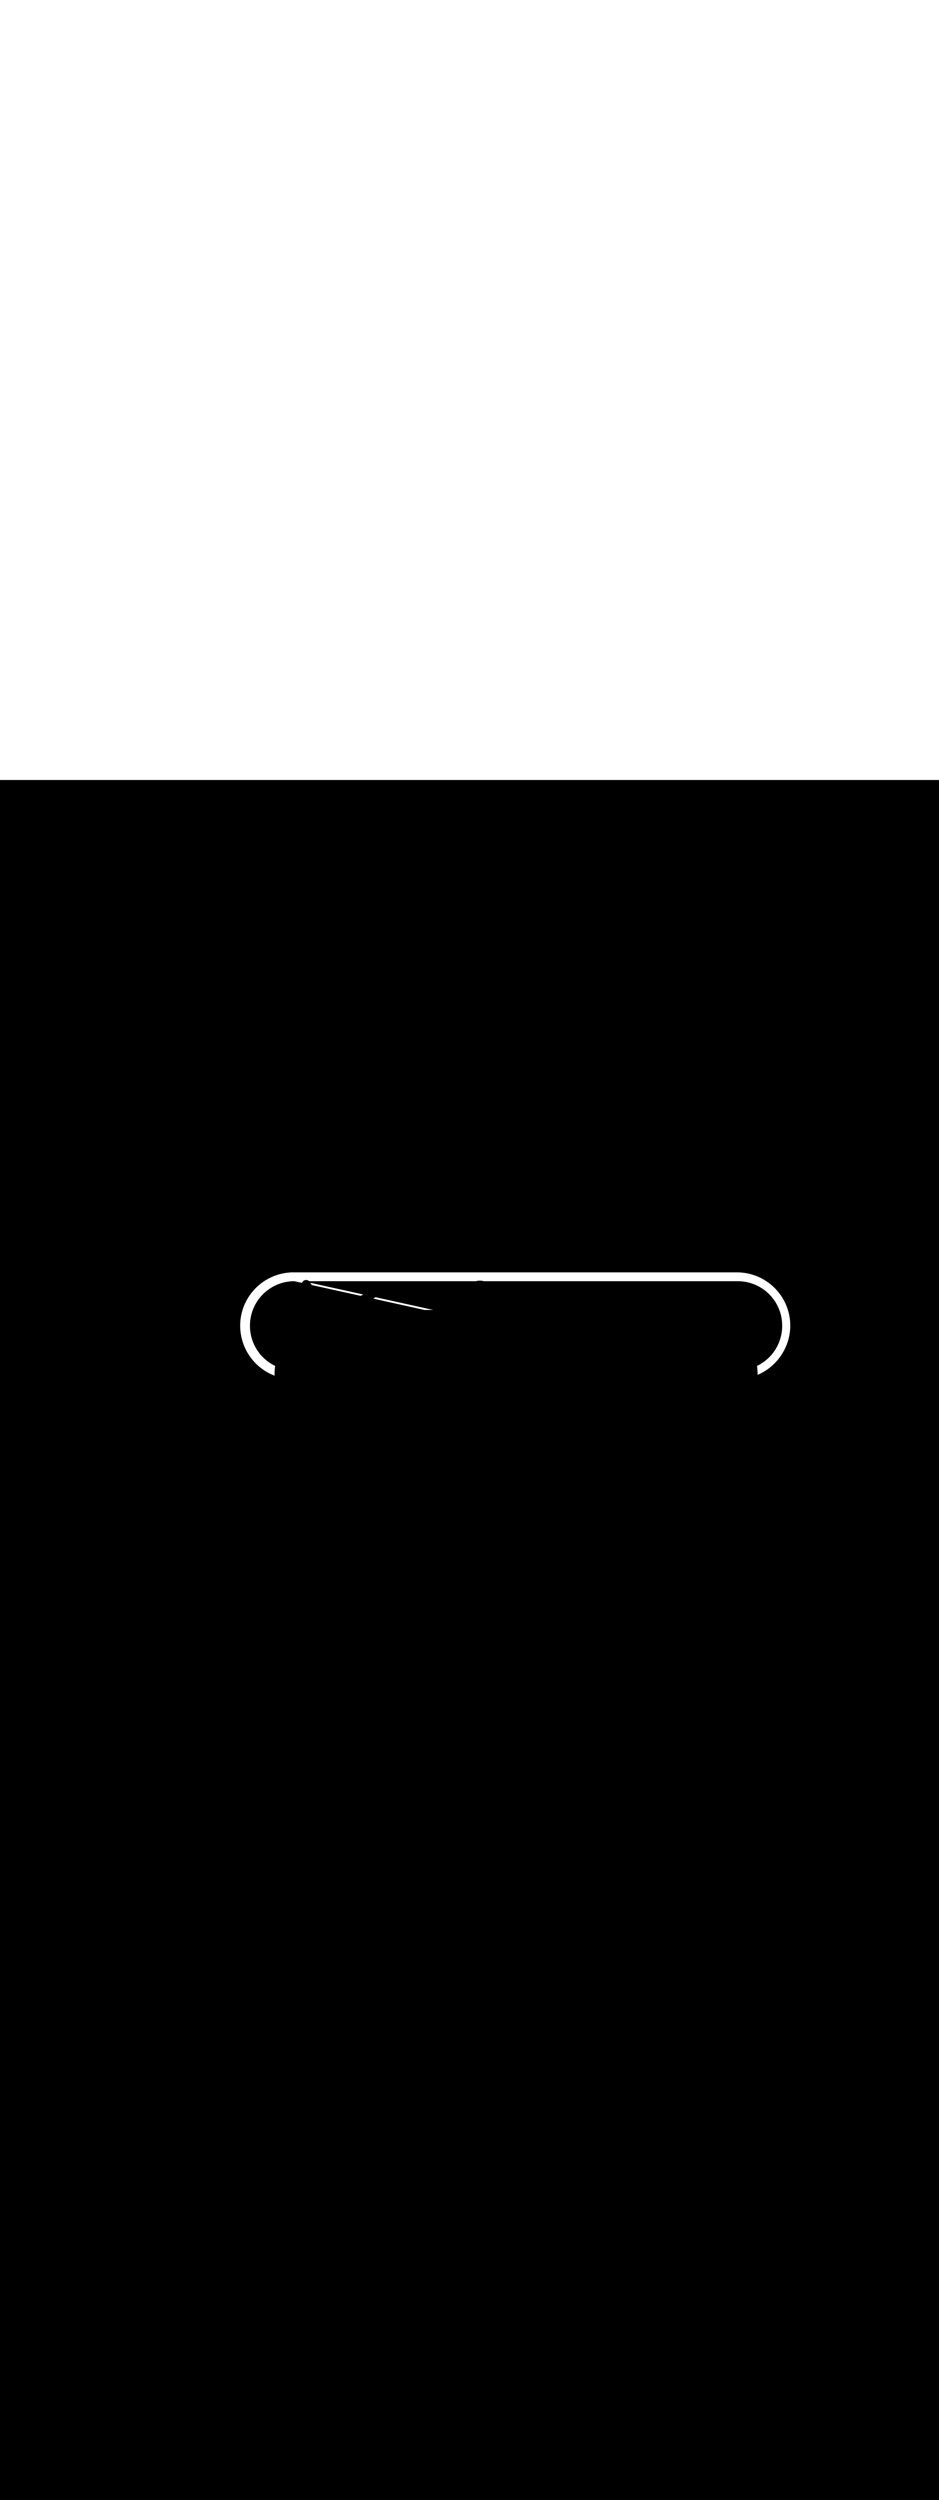 <ns0:svg xmlns:ns0="http://www.w3.org/2000/svg" version="1.1" id="Layer_1" x="0px" y="0px" viewBox="0 0 500 500" style="width: 188px;" xml:space="preserve" data-imageid="fast-food-1-79-f48e6" imageName="Fast Food 1" class="illustrations_image"><ns0:rect x="0" y="0" width="100%" height="100%" fill="black" /><ns0:g id="white-shapes" style="display:inline;opacity:1"><ns0:style type="text/css" style="fill:white;display:inline;opacity:1" fill="white" /><ns0:path class="st1_fast-food-1-79-f48e6" d="M 403.664 316.318 L 403.672 316.315 L 404.063 316.14 L 404.07 316.136 L 404.458 315.955 L 404.465 315.952 L 404.851 315.765 L 404.857 315.762 L 405.239 315.569 L 405.246 315.565 L 405.625 315.367 L 405.631 315.364 L 406.006 315.16 L 406.013 315.156 L 406.385 314.947 L 406.391 314.943 L 406.759 314.728 L 406.766 314.724 L 407.13 314.504 L 407.137 314.5 L 407.498 314.275 L 407.504 314.27 L 407.861 314.04 L 407.868 314.035 L 408.221 313.799 L 408.228 313.795 L 408.577 313.554 L 408.583 313.55 L 408.929 313.303 L 408.935 313.299 L 409.277 313.047 L 409.283 313.043 L 409.621 312.786 L 409.627 312.782 L 409.961 312.52 L 409.967 312.515 L 410.297 312.249 L 410.303 312.244 L 410.629 311.973 L 410.635 311.968 L 410.956 311.692 L 410.962 311.687 L 411.279 311.406 L 411.285 311.401 L 411.598 311.116 L 411.604 311.111 L 411.912 310.821 L 411.918 310.816 L 412.222 310.521 L 412.228 310.516 L 412.528 310.216 L 412.533 310.211 L 412.828 309.907 L 412.833 309.902 L 413.124 309.594 L 413.13 309.588 L 413.416 309.276 L 413.421 309.27 L 413.703 308.953 L 413.708 308.948 L 413.984 308.627 L 413.989 308.621 L 414.262 308.296 L 414.266 308.29 L 414.534 307.961 L 414.538 307.955 L 414.801 307.621 L 414.805 307.615 L 415.063 307.278 L 415.068 307.272 L 415.32 306.93 L 415.325 306.924 L 415.572 306.579 L 415.576 306.573 L 415.819 306.223 L 415.823 306.217 L 416.06 305.864 L 416.065 305.858 L 416.297 305.501 L 416.301 305.495 L 416.528 305.134 L 416.532 305.128 L 416.753 304.764 L 416.757 304.757 L 416.973 304.389 L 416.977 304.383 L 417.188 304.011 L 417.191 304.005 L 417.397 303.63 L 417.4 303.623 L 417.6 303.245 L 417.603 303.238 L 417.798 302.857 L 417.801 302.85 L 417.99 302.465 L 417.993 302.458 L 418.176 302.07 L 418.179 302.063 L 418.356 301.672 L 418.359 301.665 L 418.53 301.27 L 418.533 301.263 L 418.699 300.865 L 418.702 300.858 L 418.861 300.458 L 418.864 300.45 L 419.017 300.047 L 419.02 300.04 L 419.168 299.633 L 419.17 299.626 L 419.312 299.216 L 419.314 299.209 L 419.449 298.797 L 419.452 298.789 L 419.581 298.374 L 419.583 298.367 L 419.706 297.949 L 419.708 297.942 L 419.825 297.521 L 419.827 297.514 L 419.937 297.091 L 419.939 297.083 L 420.043 296.657 L 420.045 296.65 L 420.142 296.222 L 420.144 296.214 L 420.235 295.784 L 420.236 295.776 L 420.321 295.343 L 420.322 295.335 L 420.4 294.9 L 420.401 294.892 L 420.472 294.455 L 420.473 294.447 L 420.538 294.008 L 420.539 294 L 420.596 293.558 L 420.597 293.55 L 420.648 293.106 L 420.649 293.098 L 420.692 292.652 L 420.693 292.644 L 420.73 292.196 L 420.731 292.189 L 420.76 291.739 L 420.761 291.731 L 420.784 291.279 L 420.784 291.271 L 420.8 290.817 L 420.8 290.806 L 420.805 290.34 L 420.805 290.332 L 420.803 289.867 L 420.803 289.859 L 420.793 289.397 L 420.792 289.389 L 420.775 288.928 L 420.775 288.92 L 420.75 288.461 L 420.749 288.453 L 420.717 287.996 L 420.716 287.988 L 420.676 287.534 L 420.675 287.525 L 420.628 287.073 L 420.627 287.065 L 420.573 286.614 L 420.572 286.606 L 420.51 286.158 L 420.509 286.15 L 420.441 285.704 L 420.439 285.696 L 420.364 285.252 L 420.362 285.244 L 420.279 284.803 L 420.278 284.795 L 420.188 284.356 L 420.186 284.348 L 420.09 283.912 L 420.088 283.904 L 419.985 283.47 L 419.983 283.462 L 419.872 283.031 L 419.87 283.023 L 419.754 282.594 L 419.751 282.587 L 419.628 282.161 L 419.625 282.153 L 419.495 281.73 L 419.493 281.723 L 419.356 281.302 L 419.354 281.295 L 419.211 280.878 L 419.208 280.87 L 419.058 280.456 L 419.056 280.448 L 418.9 280.037 L 418.897 280.03 L 418.734 279.621 L 418.731 279.614 L 418.563 279.209 L 418.56 279.202 L 418.385 278.8 L 418.382 278.793 L 418.201 278.394 L 418.198 278.387 L 418.011 277.992 L 418.007 277.985 L 417.815 277.593 L 417.811 277.586 L 417.612 277.197 L 417.609 277.191 L 417.404 276.806 L 417.4 276.799 L 417.19 276.418 L 417.186 276.411 L 416.969 276.033 L 416.965 276.026 L 416.743 275.652 L 416.739 275.646 L 416.512 275.276 L 416.507 275.269 L 416.274 274.903 L 416.27 274.896 L 416.031 274.534 L 416.027 274.527 L 415.782 274.168 L 415.778 274.162 L 415.528 273.808 L 415.524 273.801 L 415.269 273.451 L 415.264 273.444 L 415.004 273.098 L 414.999 273.092 L 414.733 272.75 L 414.728 272.744 L 414.458 272.406 L 414.453 272.4 L 414.177 272.066 L 414.172 272.06 L 413.891 271.731 L 413.886 271.725 L 413.6 271.4 L 413.594 271.394 L 413.303 271.074 L 413.298 271.068 L 413.002 270.752 L 412.997 270.746 L 412.696 270.435 L 412.691 270.43 L 412.385 270.123 L 412.38 270.117 L 412.069 269.815 L 412.064 269.81 L 411.749 269.513 L 411.743 269.508 L 411.424 269.215 L 411.418 269.21 L 411.094 268.923 L 411.088 268.917 L 410.76 268.635 L 410.754 268.63 L 410.421 268.352 L 410.415 268.348 L 410.078 268.075 L 410.072 268.07 L 409.73 267.803 L 409.724 267.798 L 409.378 267.536 L 409.372 267.531 L 409.022 267.275 L 409.015 267.27 L 408.661 267.018 L 408.655 267.014 L 408.297 266.768 L 408.29 266.763 L 407.928 266.523 L 407.921 266.518 L 407.555 266.283 L 407.549 266.279 L 407.178 266.049 L 407.172 266.045 L 406.798 265.821 L 406.791 265.817 L 406.413 265.599 L 406.407 265.595 L 406.025 265.382 L 406.018 265.378 L 405.633 265.171 L 405.626 265.168 L 405.238 264.967 L 405.231 264.963 L 404.838 264.768 L 404.831 264.765 L 404.435 264.575 L 404.428 264.572 L 404.029 264.389 L 404.022 264.386 L 403.619 264.209 L 403.612 264.205 L 403.206 264.034 L 403.199 264.031 L 402.79 263.867 L 402.783 263.864 L 402.37 263.705 L 402.363 263.703 L 401.947 263.551 L 401.94 263.548 L 401.521 263.402 L 401.514 263.4 L 401.092 263.26 L 401.085 263.258 L 400.66 263.125 L 400.653 263.123 L 400.225 262.997 L 400.218 262.994 L 399.787 262.875 L 399.78 262.873 L 399.347 262.76 L 399.339 262.758 L 398.903 262.652 L 398.895 262.65 L 398.457 262.551 L 398.449 262.549 L 398.008 262.457 L 398 262.455 L 397.557 262.37 L 397.549 262.368 L 397.103 262.29 L 397.095 262.288 L 396.646 262.217 L 396.638 262.216 L 396.187 262.151 L 396.179 262.15 L 395.726 262.093 L 395.718 262.092 L 395.263 262.042 L 395.255 262.041 L 394.797 261.999 L 394.789 261.998 L 394.329 261.963 L 394.321 261.962 L 393.86 261.934 L 393.851 261.934 L 393.388 261.913 L 393.38 261.913 L 392.914 261.9 L 392.9 261.9 L 156.9 261.9 L 155.8 261.9 L 155.786 261.901 L 155.786 261.9 L 155.32 261.913 L 155.312 261.913 L 154.849 261.934 L 154.84 261.934 L 154.379 261.962 L 154.371 261.963 L 153.911 261.998 L 153.903 261.999 L 153.445 262.041 L 153.437 262.042 L 152.982 262.092 L 152.974 262.093 L 152.521 262.15 L 152.513 262.151 L 152.062 262.216 L 152.054 262.217 L 151.605 262.288 L 151.597 262.29 L 151.151 262.368 L 151.143 262.37 L 150.7 262.455 L 150.692 262.457 L 150.251 262.549 L 150.243 262.551 L 149.805 262.65 L 149.797 262.652 L 149.361 262.758 L 149.353 262.76 L 148.92 262.873 L 148.913 262.875 L 148.482 262.994 L 148.475 262.997 L 148.047 263.123 L 148.04 263.125 L 147.615 263.258 L 147.608 263.26 L 147.186 263.4 L 147.179 263.402 L 146.76 263.548 L 146.753 263.551 L 146.337 263.703 L 146.33 263.705 L 145.917 263.864 L 145.91 263.867 L 145.501 264.031 L 145.494 264.034 L 145.088 264.205 L 145.081 264.209 L 144.678 264.386 L 144.671 264.389 L 144.272 264.572 L 144.265 264.575 L 143.869 264.765 L 143.862 264.768 L 143.469 264.963 L 143.462 264.967 L 143.074 265.168 L 143.067 265.171 L 142.682 265.378 L 142.675 265.382 L 142.293 265.595 L 142.287 265.599 L 141.909 265.817 L 141.902 265.821 L 141.528 266.045 L 141.522 266.049 L 141.151 266.279 L 141.145 266.283 L 140.779 266.518 L 140.772 266.523 L 140.41 266.763 L 140.403 266.768 L 140.045 267.014 L 140.039 267.018 L 139.685 267.27 L 139.678 267.275 L 139.328 267.531 L 139.322 267.536 L 138.976 267.798 L 138.97 267.803 L 138.628 268.07 L 138.622 268.075 L 138.285 268.348 L 138.279 268.352 L 137.946 268.63 L 137.94 268.635 L 137.612 268.917 L 137.606 268.923 L 137.282 269.21 L 137.276 269.215 L 136.957 269.508 L 136.951 269.513 L 136.636 269.81 L 136.631 269.815 L 136.32 270.117 L 136.315 270.123 L 136.009 270.43 L 136.004 270.435 L 135.703 270.746 L 135.698 270.752 L 135.402 271.068 L 135.397 271.074 L 135.106 271.394 L 135.1 271.4 L 134.814 271.725 L 134.809 271.731 L 134.528 272.06 L 134.523 272.066 L 134.247 272.4 L 134.242 272.406 L 133.972 272.744 L 133.967 272.75 L 133.701 273.092 L 133.696 273.098 L 133.436 273.444 L 133.431 273.451 L 133.176 273.801 L 133.172 273.808 L 132.922 274.162 L 132.918 274.168 L 132.673 274.527 L 132.669 274.534 L 132.43 274.896 L 132.426 274.903 L 132.193 275.269 L 132.188 275.276 L 131.961 275.646 L 131.957 275.652 L 131.735 276.026 L 131.731 276.033 L 131.514 276.411 L 131.51 276.418 L 131.3 276.799 L 131.296 276.806 L 131.091 277.191 L 131.088 277.197 L 130.889 277.586 L 130.885 277.593 L 130.693 277.985 L 130.689 277.992 L 130.502 278.387 L 130.499 278.394 L 130.318 278.793 L 130.315 278.8 L 130.14 279.202 L 130.137 279.209 L 129.969 279.614 L 129.966 279.621 L 129.803 280.03 L 129.8 280.037 L 129.644 280.448 L 129.642 280.456 L 129.492 280.87 L 129.489 280.878 L 129.346 281.295 L 129.344 281.302 L 129.207 281.723 L 129.205 281.73 L 129.075 282.153 L 129.072 282.161 L 128.949 282.587 L 128.946 282.594 L 128.83 283.023 L 128.828 283.031 L 128.717 283.462 L 128.715 283.47 L 128.612 283.904 L 128.61 283.912 L 128.514 284.348 L 128.512 284.356 L 128.422 284.795 L 128.421 284.803 L 128.338 285.244 L 128.336 285.252 L 128.261 285.696 L 128.259 285.704 L 128.191 286.15 L 128.19 286.158 L 128.128 286.606 L 128.127 286.614 L 128.073 287.065 L 128.072 287.073 L 128.025 287.525 L 128.024 287.534 L 127.984 287.988 L 127.983 287.996 L 127.951 288.453 L 127.95 288.461 L 127.925 288.92 L 127.925 288.928 L 127.908 289.389 L 127.907 289.397 L 127.897 289.859 L 127.897 289.867 L 127.895 290.332 L 127.895 290.34 L 127.9 290.806 L 127.9 290.814 L 127.913 291.28 L 127.913 291.288 L 127.934 291.751 L 127.934 291.76 L 127.962 292.221 L 127.963 292.229 L 127.998 292.689 L 127.999 292.697 L 128.041 293.155 L 128.042 293.163 L 128.092 293.618 L 128.093 293.626 L 128.15 294.079 L 128.151 294.087 L 128.216 294.538 L 128.217 294.546 L 128.288 294.995 L 128.29 295.003 L 128.368 295.449 L 128.37 295.457 L 128.455 295.9 L 128.457 295.908 L 128.549 296.349 L 128.551 296.357 L 128.65 296.795 L 128.652 296.803 L 128.758 297.239 L 128.76 297.247 L 128.873 297.68 L 128.875 297.687 L 128.994 298.118 L 128.997 298.125 L 129.123 298.553 L 129.125 298.56 L 129.258 298.985 L 129.26 298.992 L 129.4 299.414 L 129.402 299.421 L 129.548 299.84 L 129.551 299.847 L 129.703 300.263 L 129.705 300.27 L 129.864 300.683 L 129.867 300.69 L 130.031 301.099 L 130.034 301.106 L 130.205 301.512 L 130.209 301.519 L 130.386 301.922 L 130.389 301.929 L 130.572 302.328 L 130.575 302.335 L 130.765 302.731 L 130.768 302.738 L 130.963 303.131 L 130.967 303.138 L 131.168 303.526 L 131.171 303.533 L 131.378 303.918 L 131.382 303.925 L 131.595 304.307 L 131.599 304.313 L 131.817 304.691 L 131.821 304.698 L 132.045 305.072 L 132.049 305.078 L 132.279 305.449 L 132.283 305.455 L 132.518 305.821 L 132.523 305.828 L 132.763 306.19 L 132.768 306.197 L 133.014 306.555 L 133.018 306.561 L 133.27 306.915 L 133.275 306.922 L 133.531 307.272 L 133.536 307.278 L 133.798 307.624 L 133.803 307.63 L 134.07 307.972 L 134.075 307.978 L 134.348 308.315 L 134.352 308.321 L 134.63 308.654 L 134.635 308.66 L 134.917 308.988 L 134.923 308.994 L 135.21 309.318 L 135.215 309.324 L 135.508 309.643 L 135.513 309.649 L 135.81 309.964 L 135.815 309.969 L 136.117 310.28 L 136.123 310.285 L 136.43 310.591 L 136.435 310.596 L 136.746 310.897 L 136.752 310.902 L 137.068 311.198 L 137.074 311.203 L 137.394 311.494 L 137.4 311.5 L 137.725 311.786 L 137.731 311.791 L 138.06 312.072 L 138.066 312.077 L 138.4 312.353 L 138.406 312.358 L 138.744 312.628 L 138.75 312.633 L 139.092 312.899 L 139.098 312.904 L 139.444 313.164 L 139.451 313.169 L 139.801 313.424 L 139.808 313.428 L 140.162 313.678 L 140.168 313.682 L 140.527 313.927 L 140.534 313.931 L 140.896 314.17 L 140.903 314.174 L 141.269 314.407 L 141.276 314.412 L 141.646 314.639 L 141.652 314.643 L 142.026 314.865 L 142.033 314.869 L 142.411 315.086 L 142.418 315.09 L 142.799 315.3 L 142.806 315.304 L 143.191 315.509 L 143.197 315.512 L 143.586 315.711 L 143.593 315.715 L 143.985 315.907 L 143.992 315.911 L 144.387 316.098 L 144.394 316.101 L 144.793 316.282 L 144.8 316.285 L 145.202 316.46 L 145.209 316.463 L 145.614 316.631 L 145.621 316.634 L 146.03 316.797 L 146.037 316.8 L 146.201 316.862 L 146.2 316.842 L 146.2 316.834 L 146.196 316.27 L 146.196 316.262 L 146.2 315.696 L 146.2 315.688 L 146.214 315.134 L 146.214 315.126 L 146.236 314.575 L 146.237 314.567 L 146.267 314.018 L 146.268 314.011 L 146.307 313.464 L 146.308 313.456 L 146.356 312.912 L 146.357 312.904 L 146.414 312.363 L 146.414 312.355 L 146.479 311.816 L 146.48 311.808 L 146.5 311.664 L 146.457 311.644 L 146.124 311.479 L 145.794 311.31 L 145.467 311.136 L 145.144 310.956 L 144.823 310.772 L 144.505 310.583 L 144.191 310.389 L 143.88 310.191 L 143.572 309.987 L 143.268 309.78 L 142.967 309.567 L 142.67 309.35 L 142.376 309.129 L 142.086 308.903 L 141.799 308.672 L 141.516 308.438 L 141.237 308.199 L 140.962 307.955 L 140.69 307.708 L 140.423 307.456 L 140.159 307.201 L 139.899 306.941 L 139.644 306.677 L 139.392 306.41 L 139.145 306.138 L 138.901 305.863 L 138.662 305.584 L 138.428 305.301 L 138.197 305.014 L 137.971 304.724 L 137.75 304.43 L 137.533 304.133 L 137.32 303.832 L 137.113 303.528 L 136.909 303.22 L 136.711 302.909 L 136.517 302.595 L 136.328 302.277 L 136.144 301.956 L 135.964 301.633 L 135.79 301.306 L 135.621 300.976 L 135.456 300.643 L 135.297 300.307 L 135.143 299.968 L 134.994 299.626 L 134.85 299.281 L 134.712 298.934 L 134.579 298.584 L 134.451 298.232 L 134.329 297.876 L 134.212 297.519 L 134.101 297.158 L 133.995 296.795 L 133.895 296.43 L 133.801 296.063 L 133.712 295.693 L 133.629 295.321 L 133.552 294.947 L 133.481 294.57 L 133.416 294.192 L 133.356 293.811 L 133.303 293.428 L 133.256 293.044 L 133.215 292.657 L 133.18 292.269 L 133.151 291.878 L 133.129 291.486 L 133.113 291.093 L 133.103 290.697 L 133.1 290.3 L 133.103 289.903 L 133.113 289.507 L 133.129 289.114 L 133.151 288.722 L 133.18 288.331 L 133.215 287.943 L 133.256 287.556 L 133.303 287.172 L 133.356 286.789 L 133.416 286.408 L 133.481 286.03 L 133.552 285.653 L 133.629 285.279 L 133.712 284.907 L 133.801 284.537 L 133.895 284.17 L 133.995 283.805 L 134.101 283.442 L 134.212 283.081 L 134.329 282.724 L 134.451 282.368 L 134.579 282.016 L 134.712 281.666 L 134.85 281.319 L 134.994 280.974 L 135.143 280.632 L 135.297 280.293 L 135.456 279.957 L 135.621 279.624 L 135.79 279.294 L 135.964 278.967 L 136.144 278.644 L 136.328 278.323 L 136.517 278.005 L 136.711 277.691 L 136.909 277.38 L 137.113 277.072 L 137.32 276.768 L 137.533 276.467 L 137.75 276.17 L 137.971 275.876 L 138.197 275.586 L 138.428 275.299 L 138.662 275.016 L 138.901 274.737 L 139.145 274.462 L 139.392 274.19 L 139.644 273.923 L 139.899 273.659 L 140.159 273.399 L 140.423 273.144 L 140.69 272.892 L 140.962 272.645 L 141.237 272.401 L 141.516 272.162 L 141.799 271.928 L 142.086 271.697 L 142.376 271.471 L 142.67 271.25 L 142.967 271.033 L 143.268 270.82 L 143.572 270.613 L 143.88 270.409 L 144.191 270.211 L 144.505 270.017 L 144.823 269.828 L 145.144 269.644 L 145.467 269.464 L 145.794 269.29 L 146.124 269.121 L 146.457 268.956 L 146.793 268.797 L 147.132 268.643 L 147.474 268.494 L 147.819 268.35 L 148.166 268.212 L 148.516 268.079 L 148.868 267.951 L 149.224 267.829 L 149.581 267.712 L 149.942 267.601 L 150.305 267.495 L 150.67 267.395 L 151.037 267.301 L 151.407 267.212 L 151.779 267.129 L 152.153 267.052 L 152.53 266.981 L 152.908 266.916 L 153.289 266.856 L 153.672 266.803 L 154.056 266.756 L 154.443 266.715 L 154.831 266.68 L 155.222 266.651 L 155.614 266.629 L 156.007 266.613 L 156.403 266.603 L 156.747 266.6 L 160.798 267.495 L 160.803 267.481 L 160.806 267.473 L 160.816 267.447 L 160.819 267.439 L 160.83 267.413 L 160.833 267.406 L 160.844 267.38 L 160.847 267.372 L 160.858 267.346 L 160.861 267.339 L 160.873 267.313 L 160.877 267.306 L 160.889 267.281 L 160.892 267.273 L 160.905 267.248 L 160.908 267.241 L 160.922 267.216 L 160.925 267.209 L 160.939 267.184 L 160.943 267.177 L 160.956 267.152 L 160.96 267.145 L 160.975 267.12 L 160.979 267.113 L 160.993 267.089 L 160.997 267.082 L 161.013 267.058 L 161.017 267.051 L 161.032 267.027 L 161.037 267.02 L 161.053 266.996 L 161.057 266.99 L 161.073 266.966 L 161.078 266.959 L 161.095 266.936 L 161.099 266.93 L 161.117 266.906 L 161.121 266.9 L 161.139 266.877 L 161.144 266.871 L 161.162 266.848 L 161.167 266.842 L 161.185 266.819 L 161.19 266.813 L 161.209 266.791 L 161.214 266.785 L 161.233 266.763 L 161.239 266.757 L 161.258 266.735 L 161.264 266.729 L 161.283 266.708 L 161.289 266.702 L 161.309 266.681 L 161.315 266.675 L 161.335 266.654 L 161.341 266.649 L 161.362 266.628 L 161.368 266.623 L 161.39 266.602 L 161.391 266.601 L 161.384 266.6 L 161.392 266.6 L 161.395 266.597 L 161.417 266.577 L 161.423 266.572 L 161.445 266.552 L 161.452 266.547 L 161.474 266.527 L 161.48 266.522 L 161.503 266.503 L 161.51 266.498 L 161.533 266.479 L 161.539 266.474 L 161.563 266.456 L 161.569 266.451 L 161.594 266.433 L 161.6 266.428 L 161.624 266.41 L 161.631 266.405 L 161.656 266.388 L 161.663 266.383 L 161.688 266.366 L 161.695 266.362 L 161.72 266.345 L 161.727 266.341 L 161.753 266.324 L 161.76 266.32 L 161.786 266.304 L 161.793 266.3 L 161.82 266.284 L 161.827 266.28 L 161.854 266.265 L 161.861 266.261 L 161.888 266.246 L 161.895 266.242 L 161.922 266.228 L 161.929 266.224 L 161.957 266.211 L 161.964 266.207 L 161.992 266.194 L 161.999 266.19 L 162.026 266.177 L 162.033 266.174 L 162.061 266.162 L 162.069 266.158 L 162.097 266.146 L 162.104 266.143 L 162.132 266.132 L 162.139 266.129 L 162.167 266.118 L 162.175 266.115 L 162.203 266.104 L 162.21 266.102 L 162.239 266.092 L 162.246 266.089 L 162.274 266.08 L 162.282 266.077 L 162.31 266.068 L 162.318 266.066 L 162.346 266.057 L 162.354 266.055 L 162.382 266.046 L 162.39 266.044 L 162.418 266.037 L 162.426 266.035 L 162.455 266.027 L 162.462 266.026 L 162.491 266.019 L 162.499 266.017 L 162.527 266.011 L 162.535 266.009 L 162.564 266.003 L 162.571 266.002 L 162.6 265.996 L 162.608 265.995 L 162.637 265.99 L 162.645 265.989 L 162.673 265.984 L 162.681 265.983 L 162.71 265.979 L 162.718 265.978 L 162.746 265.975 L 162.754 265.974 L 162.783 265.971 L 162.791 265.97 L 162.82 265.967 L 162.827 265.967 L 162.856 265.965 L 162.864 265.964 L 162.893 265.962 L 162.901 265.962 L 162.929 265.961 L 162.937 265.96 L 162.966 265.96 L 162.974 265.96 L 163.003 265.959 L 163.01 265.959 L 163.039 265.959 L 163.047 265.959 L 163.075 265.96 L 163.083 265.96 L 163.112 265.961 L 163.12 265.961 L 163.148 265.963 L 163.156 265.963 L 163.184 265.965 L 163.192 265.966 L 163.221 265.968 L 163.228 265.969 L 163.257 265.972 L 163.265 265.973 L 163.293 265.976 L 163.301 265.977 L 163.329 265.98 L 163.337 265.981 L 163.365 265.986 L 163.372 265.987 L 163.4 265.991 L 163.408 265.993 L 163.436 265.998 L 163.444 265.999 L 163.472 266.004 L 163.479 266.006 L 163.507 266.012 L 163.515 266.014 L 163.542 266.02 L 163.55 266.022 L 163.578 266.028 L 163.585 266.03 L 163.613 266.037 L 163.62 266.04 L 163.647 266.047 L 163.655 266.049 L 163.682 266.057 L 163.69 266.06 L 163.717 266.068 L 163.724 266.07 L 163.751 266.079 L 163.759 266.082 L 163.785 266.091 L 163.793 266.094 L 163.819 266.103 L 163.827 266.106 L 163.853 266.116 L 163.861 266.119 L 163.887 266.13 L 163.894 266.133 L 163.92 266.144 L 163.928 266.147 L 163.954 266.158 L 163.961 266.161 L 163.987 266.173 L 163.994 266.177 L 164.019 266.189 L 164.027 266.192 L 164.052 266.205 L 164.059 266.208 L 164.084 266.222 L 164.091 266.225 L 164.116 266.239 L 164.123 266.243 L 164.148 266.256 L 164.155 266.26 L 164.18 266.275 L 164.187 266.279 L 164.211 266.293 L 164.218 266.297 L 164.242 266.313 L 164.249 266.317 L 164.273 266.332 L 164.28 266.337 L 164.304 266.353 L 164.31 266.357 L 164.334 266.373 L 164.341 266.378 L 164.364 266.395 L 164.37 266.399 L 164.394 266.417 L 164.4 266.421 L 164.423 266.439 L 164.429 266.444 L 164.452 266.462 L 164.458 266.467 L 164.481 266.485 L 164.487 266.49 L 164.509 266.509 L 164.515 266.514 L 164.537 266.533 L 164.543 266.539 L 164.565 266.558 L 164.571 266.564 L 164.592 266.583 L 164.598 266.589 L 164.609 266.6 L 253.519 266.6 L 253.533 266.595 L 253.535 266.595 L 253.571 266.584 L 253.573 266.583 L 253.609 266.572 L 253.611 266.572 L 253.647 266.561 L 253.649 266.56 L 253.685 266.55 L 253.687 266.549 L 253.723 266.538 L 253.724 266.538 L 253.761 266.527 L 253.762 266.527 L 253.799 266.516 L 253.8 266.516 L 253.837 266.506 L 253.838 266.505 L 253.875 266.495 L 253.876 266.495 L 253.913 266.485 L 253.914 266.484 L 253.95 266.474 L 253.952 266.474 L 253.988 266.464 L 253.99 266.464 L 254.026 266.454 L 254.028 266.454 L 254.064 266.444 L 254.066 266.444 L 254.102 266.434 L 254.104 266.434 L 254.14 266.425 L 254.142 266.424 L 254.178 266.415 L 254.221 266.406 L 254.312 266.392 L 254.318 266.391 L 254.408 266.377 L 254.415 266.377 L 254.505 266.364 L 254.511 266.364 L 254.601 266.353 L 254.607 266.352 L 254.697 266.342 L 254.703 266.342 L 254.793 266.333 L 254.799 266.332 L 254.888 266.325 L 254.895 266.324 L 254.984 266.318 L 254.99 266.318 L 255.078 266.312 L 255.084 266.312 L 255.173 266.308 L 255.179 266.308 L 255.267 266.305 L 255.273 266.304 L 255.361 266.302 L 255.367 266.302 L 255.455 266.301 L 255.461 266.301 L 255.548 266.301 L 255.554 266.301 L 255.641 266.303 L 255.647 266.303 L 255.734 266.305 L 255.739 266.305 L 255.826 266.308 L 255.832 266.308 L 255.918 266.312 L 255.924 266.313 L 256.01 266.318 L 256.015 266.318 L 256.101 266.324 L 256.107 266.325 L 256.192 266.331 L 256.197 266.332 L 256.282 266.34 L 256.288 266.34 L 256.373 266.349 L 256.378 266.35 L 256.463 266.359 L 256.468 266.36 L 256.552 266.371 L 256.557 266.371 L 256.641 266.383 L 256.646 266.384 L 256.73 266.396 L 256.735 266.397 L 256.818 266.41 L 256.823 266.411 L 256.906 266.425 L 256.911 266.425 L 256.994 266.44 L 256.999 266.441 L 257.081 266.457 L 257.086 266.458 L 257.168 266.474 L 257.173 266.475 L 257.255 266.492 L 257.259 266.493 L 257.341 266.511 L 257.345 266.512 L 257.426 266.531 L 257.431 266.532 L 257.511 266.551 L 257.516 266.552 L 257.596 266.572 L 257.601 266.573 L 257.681 266.594 L 257.685 266.595 L 257.702 266.6 L 390.416 266.6 L 392.798 266.6 L 393.197 266.603 L 393.593 266.613 L 393.986 266.629 L 394.378 266.651 L 394.769 266.68 L 395.157 266.715 L 395.544 266.756 L 395.928 266.803 L 396.311 266.856 L 396.692 266.916 L 397.07 266.981 L 397.447 267.052 L 397.821 267.129 L 398.193 267.212 L 398.563 267.301 L 398.93 267.395 L 399.295 267.495 L 399.658 267.601 L 400.019 267.712 L 400.376 267.829 L 400.732 267.951 L 401.084 268.079 L 401.434 268.212 L 401.781 268.35 L 402.126 268.494 L 402.468 268.643 L 402.807 268.797 L 403.143 268.956 L 403.476 269.121 L 403.806 269.29 L 404.133 269.464 L 404.456 269.644 L 404.777 269.828 L 405.095 270.017 L 405.409 270.211 L 405.72 270.409 L 406.028 270.613 L 406.332 270.82 L 406.633 271.033 L 406.93 271.25 L 407.224 271.471 L 407.514 271.697 L 407.801 271.928 L 408.084 272.162 L 408.363 272.401 L 408.638 272.645 L 408.91 272.892 L 409.177 273.144 L 409.441 273.399 L 409.701 273.659 L 409.956 273.923 L 410.208 274.19 L 410.455 274.462 L 410.699 274.737 L 410.938 275.016 L 411.172 275.299 L 411.403 275.586 L 411.629 275.876 L 411.85 276.17 L 412.067 276.467 L 412.28 276.768 L 412.487 277.072 L 412.691 277.38 L 412.889 277.691 L 413.083 278.005 L 413.272 278.323 L 413.456 278.644 L 413.636 278.967 L 413.81 279.294 L 413.979 279.624 L 414.144 279.957 L 414.303 280.293 L 414.457 280.632 L 414.606 280.974 L 414.75 281.319 L 414.888 281.666 L 415.021 282.016 L 415.149 282.368 L 415.271 282.724 L 415.388 283.081 L 415.499 283.442 L 415.605 283.805 L 415.705 284.17 L 415.799 284.537 L 415.888 284.907 L 415.971 285.279 L 416.048 285.653 L 416.119 286.03 L 416.184 286.408 L 416.244 286.789 L 416.297 287.172 L 416.344 287.556 L 416.385 287.943 L 416.42 288.331 L 416.449 288.722 L 416.471 289.114 L 416.487 289.507 L 416.497 289.903 L 416.5 290.3 L 416.497 290.697 L 416.487 291.093 L 416.471 291.486 L 416.449 291.878 L 416.42 292.269 L 416.385 292.657 L 416.344 293.044 L 416.297 293.428 L 416.244 293.811 L 416.184 294.192 L 416.119 294.57 L 416.048 294.947 L 415.971 295.321 L 415.888 295.693 L 415.799 296.063 L 415.705 296.43 L 415.605 296.795 L 415.499 297.158 L 415.388 297.519 L 415.271 297.876 L 415.149 298.232 L 415.021 298.584 L 414.888 298.934 L 414.75 299.281 L 414.606 299.626 L 414.457 299.968 L 414.303 300.307 L 414.144 300.643 L 413.979 300.976 L 413.81 301.306 L 413.636 301.633 L 413.456 301.956 L 413.272 302.277 L 413.083 302.595 L 412.889 302.909 L 412.691 303.22 L 412.487 303.528 L 412.28 303.832 L 412.067 304.133 L 411.85 304.43 L 411.629 304.724 L 411.403 305.014 L 411.172 305.301 L 410.938 305.584 L 410.699 305.863 L 410.455 306.138 L 410.208 306.41 L 409.956 306.677 L 409.701 306.941 L 409.441 307.201 L 409.177 307.456 L 408.91 307.708 L 408.638 307.955 L 408.363 308.199 L 408.084 308.438 L 407.801 308.672 L 407.514 308.903 L 407.224 309.129 L 406.93 309.35 L 406.633 309.567 L 406.332 309.78 L 406.028 309.987 L 405.72 310.191 L 405.409 310.389 L 405.095 310.583 L 404.777 310.772 L 404.456 310.956 L 404.133 311.136 L 403.806 311.31 L 403.476 311.479 L 403.143 311.644 L 403.088 311.67 L 403.109 311.819 L 403.11 311.827 L 403.177 312.375 L 403.178 312.383 L 403.237 312.932 L 403.238 312.941 L 403.288 313.493 L 403.288 313.501 L 403.329 314.056 L 403.33 314.064 L 403.362 314.621 L 403.362 314.629 L 403.385 315.189 L 403.386 315.197 L 403.4 315.758 L 403.4 315.766 L 403.404 316.33 L 403.404 316.338 L 403.404 316.43 L 403.664 316.318 Z M 191.987 274.38 L 192.116 274.326 L 192.414 274.195 L 192.708 274.06 L 192.999 273.919 L 193.287 273.773 L 193.46 273.681 L 165.205 267.443 L 165.327 267.643 L 165.482 267.883 L 165.642 268.12 L 165.809 268.354 L 165.981 268.585 L 166.032 268.65 L 191.987 274.38 Z M 226.051 281.9 L 230.689 281.9 L 199.898 275.102 L 199.877 275.116 L 199.841 275.14 L 199.806 275.164 L 199.77 275.188 L 199.734 275.212 L 199.698 275.236 L 199.662 275.261 L 199.626 275.285 L 199.59 275.31 L 199.554 275.334 L 199.518 275.359 L 199.481 275.383 L 199.445 275.408 L 199.409 275.432 L 199.373 275.457 L 199.337 275.482 L 199.3 275.507 L 199.264 275.532 L 199.228 275.557 L 199.192 275.582 L 199.155 275.607 L 199.119 275.632 L 199.082 275.657 L 199.046 275.682 L 199.01 275.707 L 198.973 275.732 L 198.936 275.757 L 198.9 275.782 L 198.863 275.808 L 198.827 275.833 L 198.79 275.858 L 198.764 275.876 L 226.051 281.9 Z" id="element_521" style="fill:white;display:inline;opacity:1" fill="white" /></ns0:g></ns0:svg>